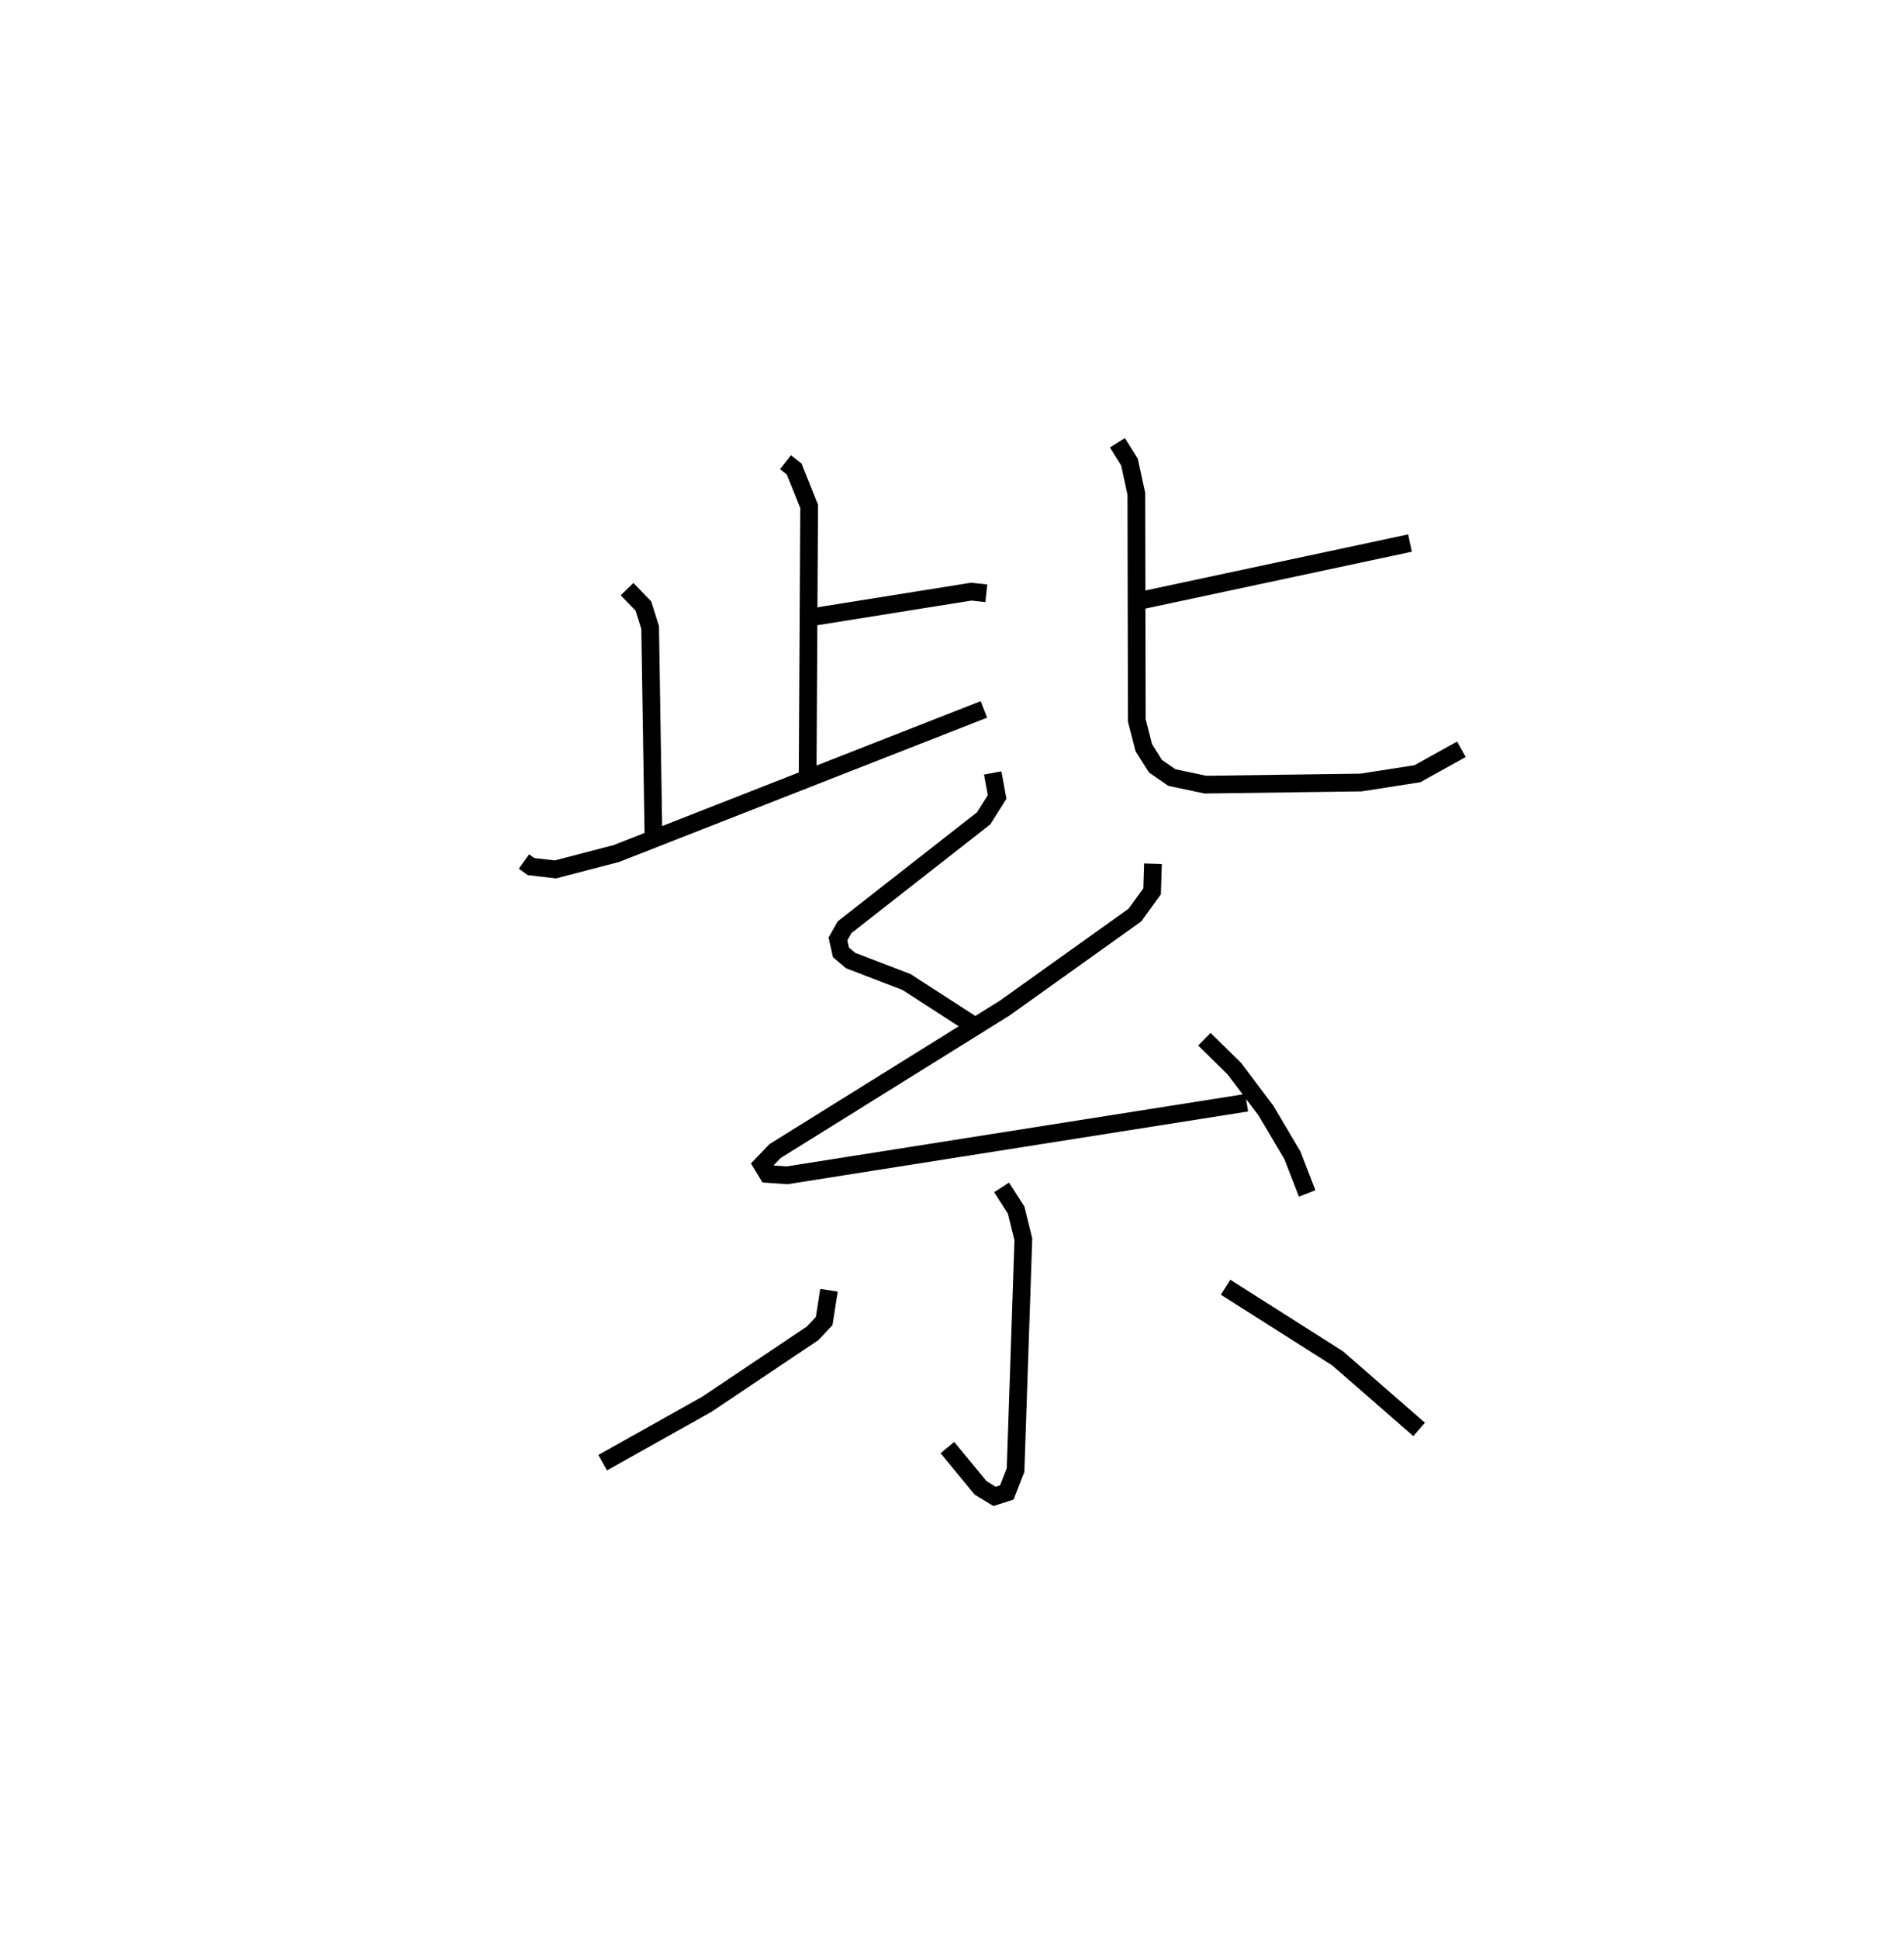 <?xml version="1.0" encoding="utf-8" ?>
<svg baseProfile="full" height="109.493" version="1.1" width="107.548" xmlns="http://www.w3.org/2000/svg" xmlns:ev="http://www.w3.org/2001/xml-events" xmlns:xlink="http://www.w3.org/1999/xlink"><defs /><rect fill="white" height="109.493" width="107.548" x="0" y="0" /><path d="M25,25 m0.0,0.0 m19.37,1.098 l0.489,0.386 0.846,2.11 l-0.085,15.228 m0.424,-9.005 l8.815,-1.41 0.853,0.091 m-20.294,-0.232 l0.924,0.952 0.381,1.213 l0.191,12.012 m-7.318,1.202 l0.398,0.286 1.377,0.16 l3.443,-0.897 20.76,-8.137 m8.866,-6.149 l15.203,-3.245 m-16.526,-5.663 l0.682,1.093 0.387,1.785 l0.026,12.796 0.396,1.546 l0.661,1.046 0.927,0.639 l1.894,0.4 8.784,-0.12 l3.187,-0.496 2.487,-1.382 m-26.475,1.339 l0.249,1.355 -0.761,1.207 l-7.857,6.149 -0.372,0.663 l0.169,0.753 0.544,0.463 l3.162,1.214 3.671,2.373 m10.248,-9.053 l-0.048,1.56 -0.977,1.343 l-7.352,5.25 -12.973,8.074 l-0.731,0.766 0.318,0.523 l1.096,0.078 25.962,-4.099 m-2.391,-3.587 l1.7,1.673 1.78,2.362 l1.492,2.522 0.835,2.154 m-17.262,-0.342 l0.821,1.276 0.409,1.655 l-0.441,13.031 -0.493,1.262 l-0.693,0.222 -0.788,-0.48 l-1.876,-2.277 m-6.688,-8.882 l-0.273,1.741 -0.65,0.689 l-5.972,4.005 -5.889,3.301 m35.186,-9.907 l6.325,4.014 4.607,4.014 " fill="none" stroke="black" stroke-width="1" /></svg>